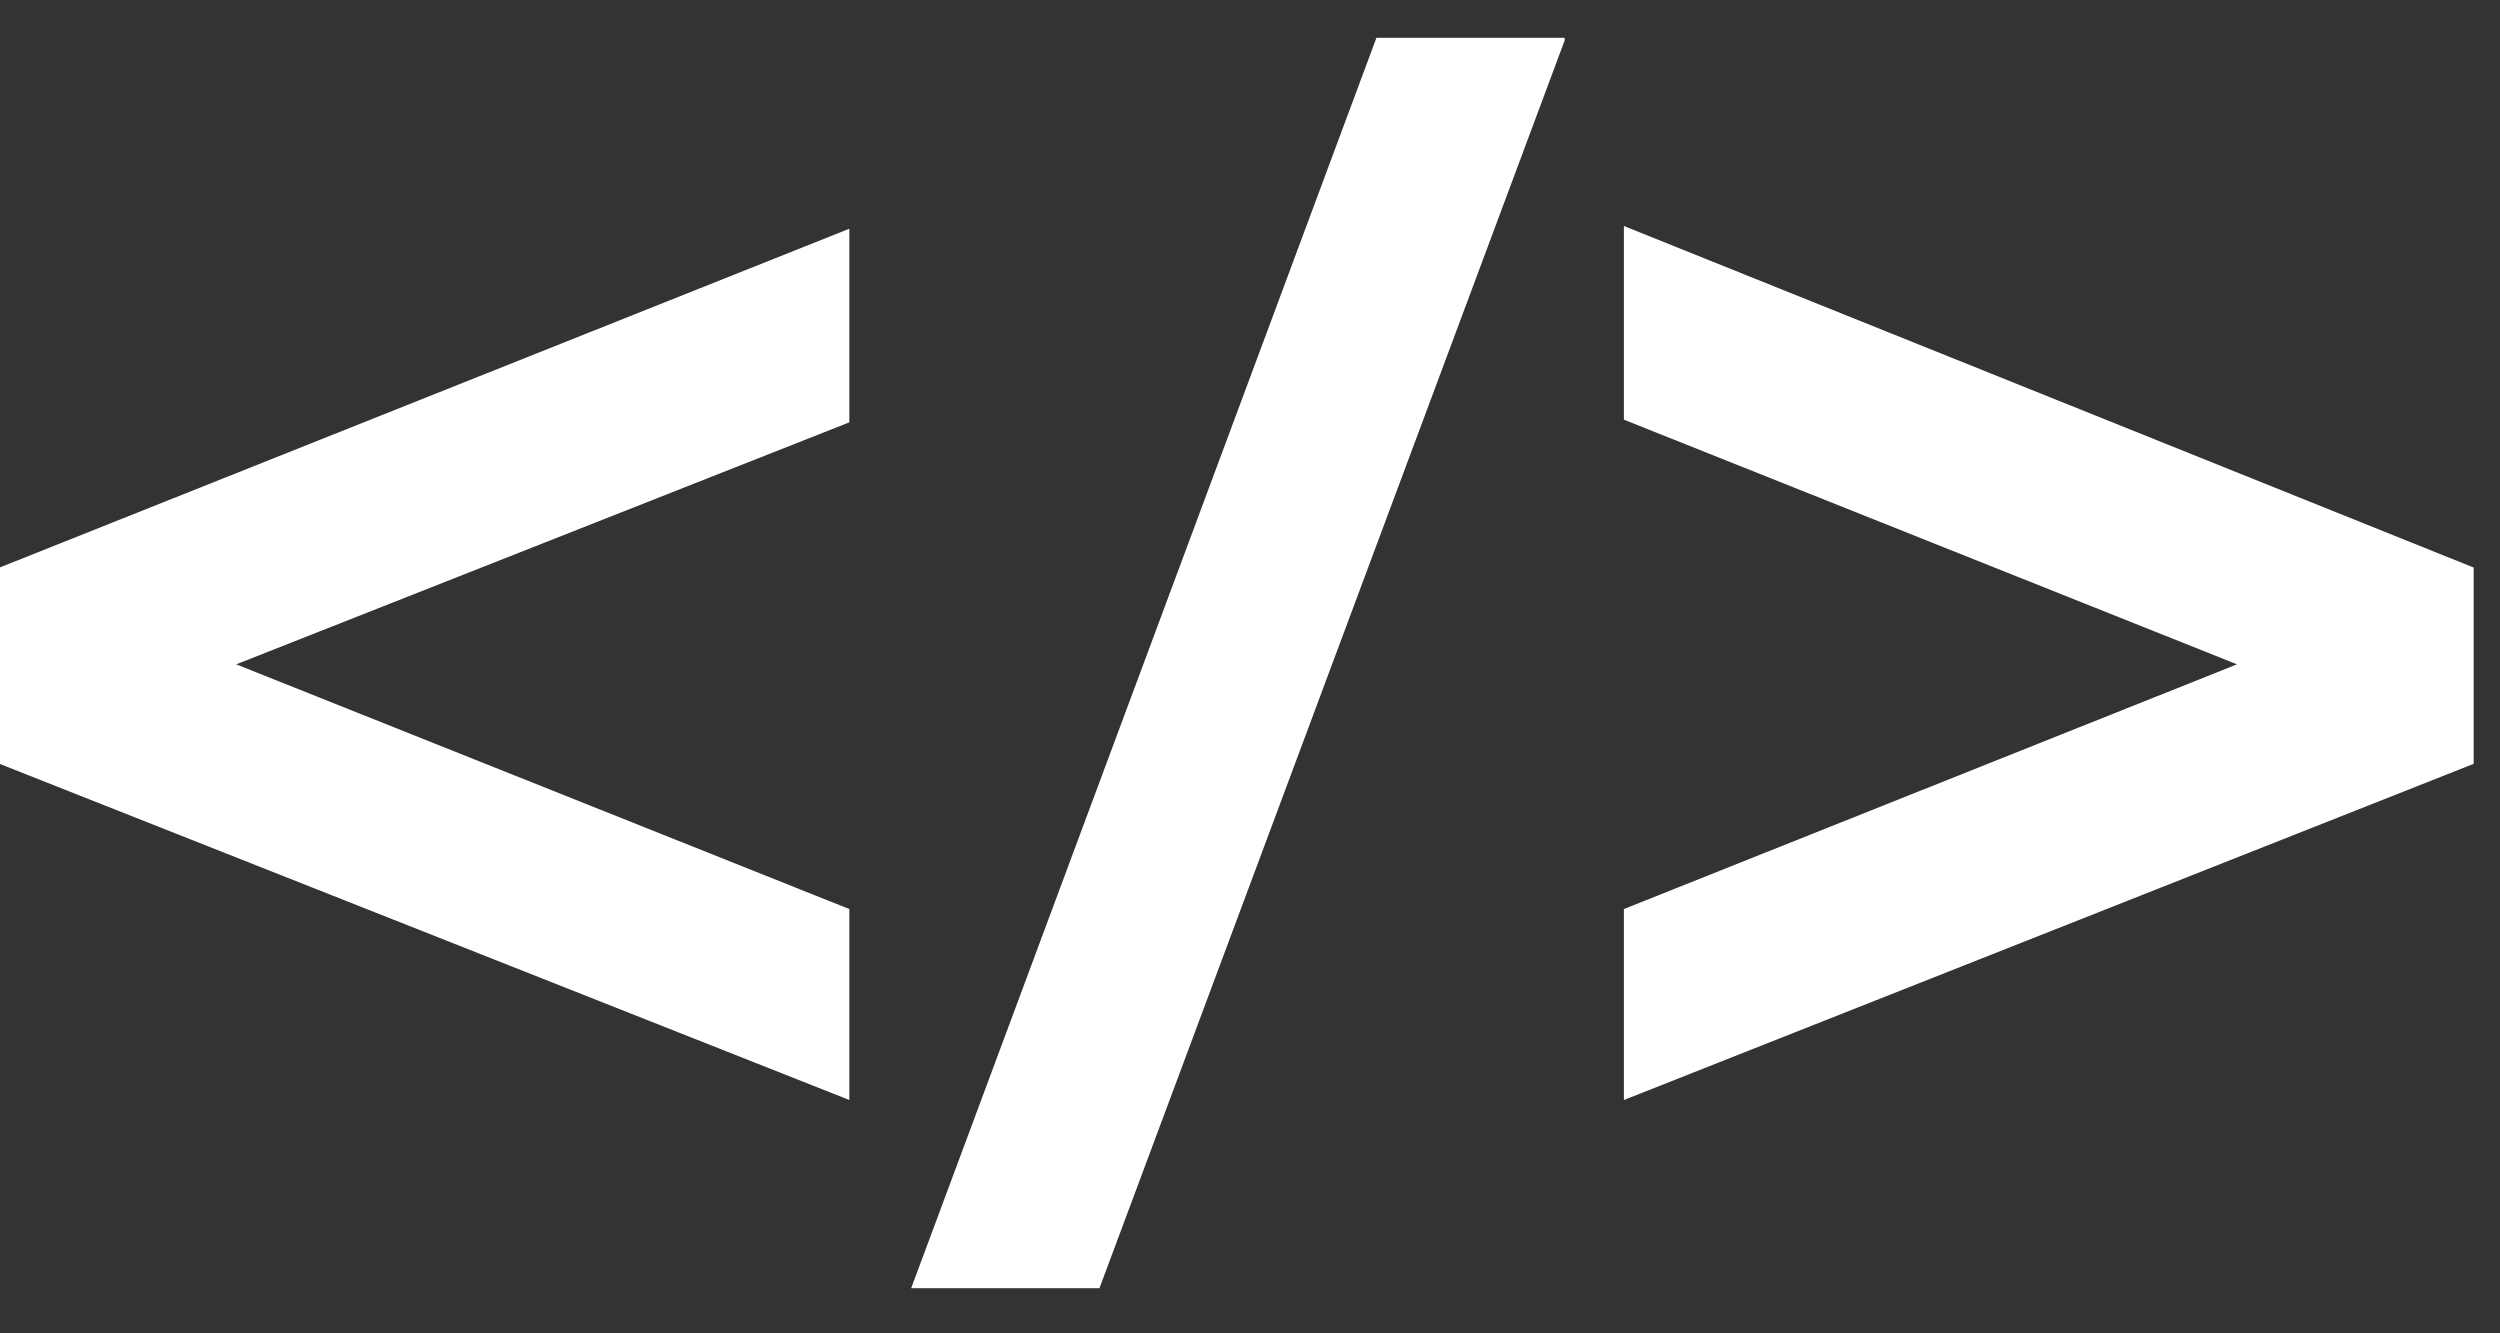 <svg width="45" height="24" viewBox="0 0 45 24" fill="none" xmlns="http://www.w3.org/2000/svg">
<rect x="0" y="0" width="45" height="24" fill="#333333" stroke="none"/>
<path d="M4.252 11.958L15.288 16.363V19.8L-0.008 13.749V10.216L15.288 4.117V7.602L4.252 11.958Z" fill="white"/>
<path d="M28.164 0.728L19.79 23.188H16.401L24.776 0.68H28.164V0.728Z" fill="white"/>
<path d="M40.266 11.958L29.23 7.554V4.068L44.526 10.216V13.749L29.23 19.8V16.363L40.266 11.958Z" fill="white"/>
</svg>
